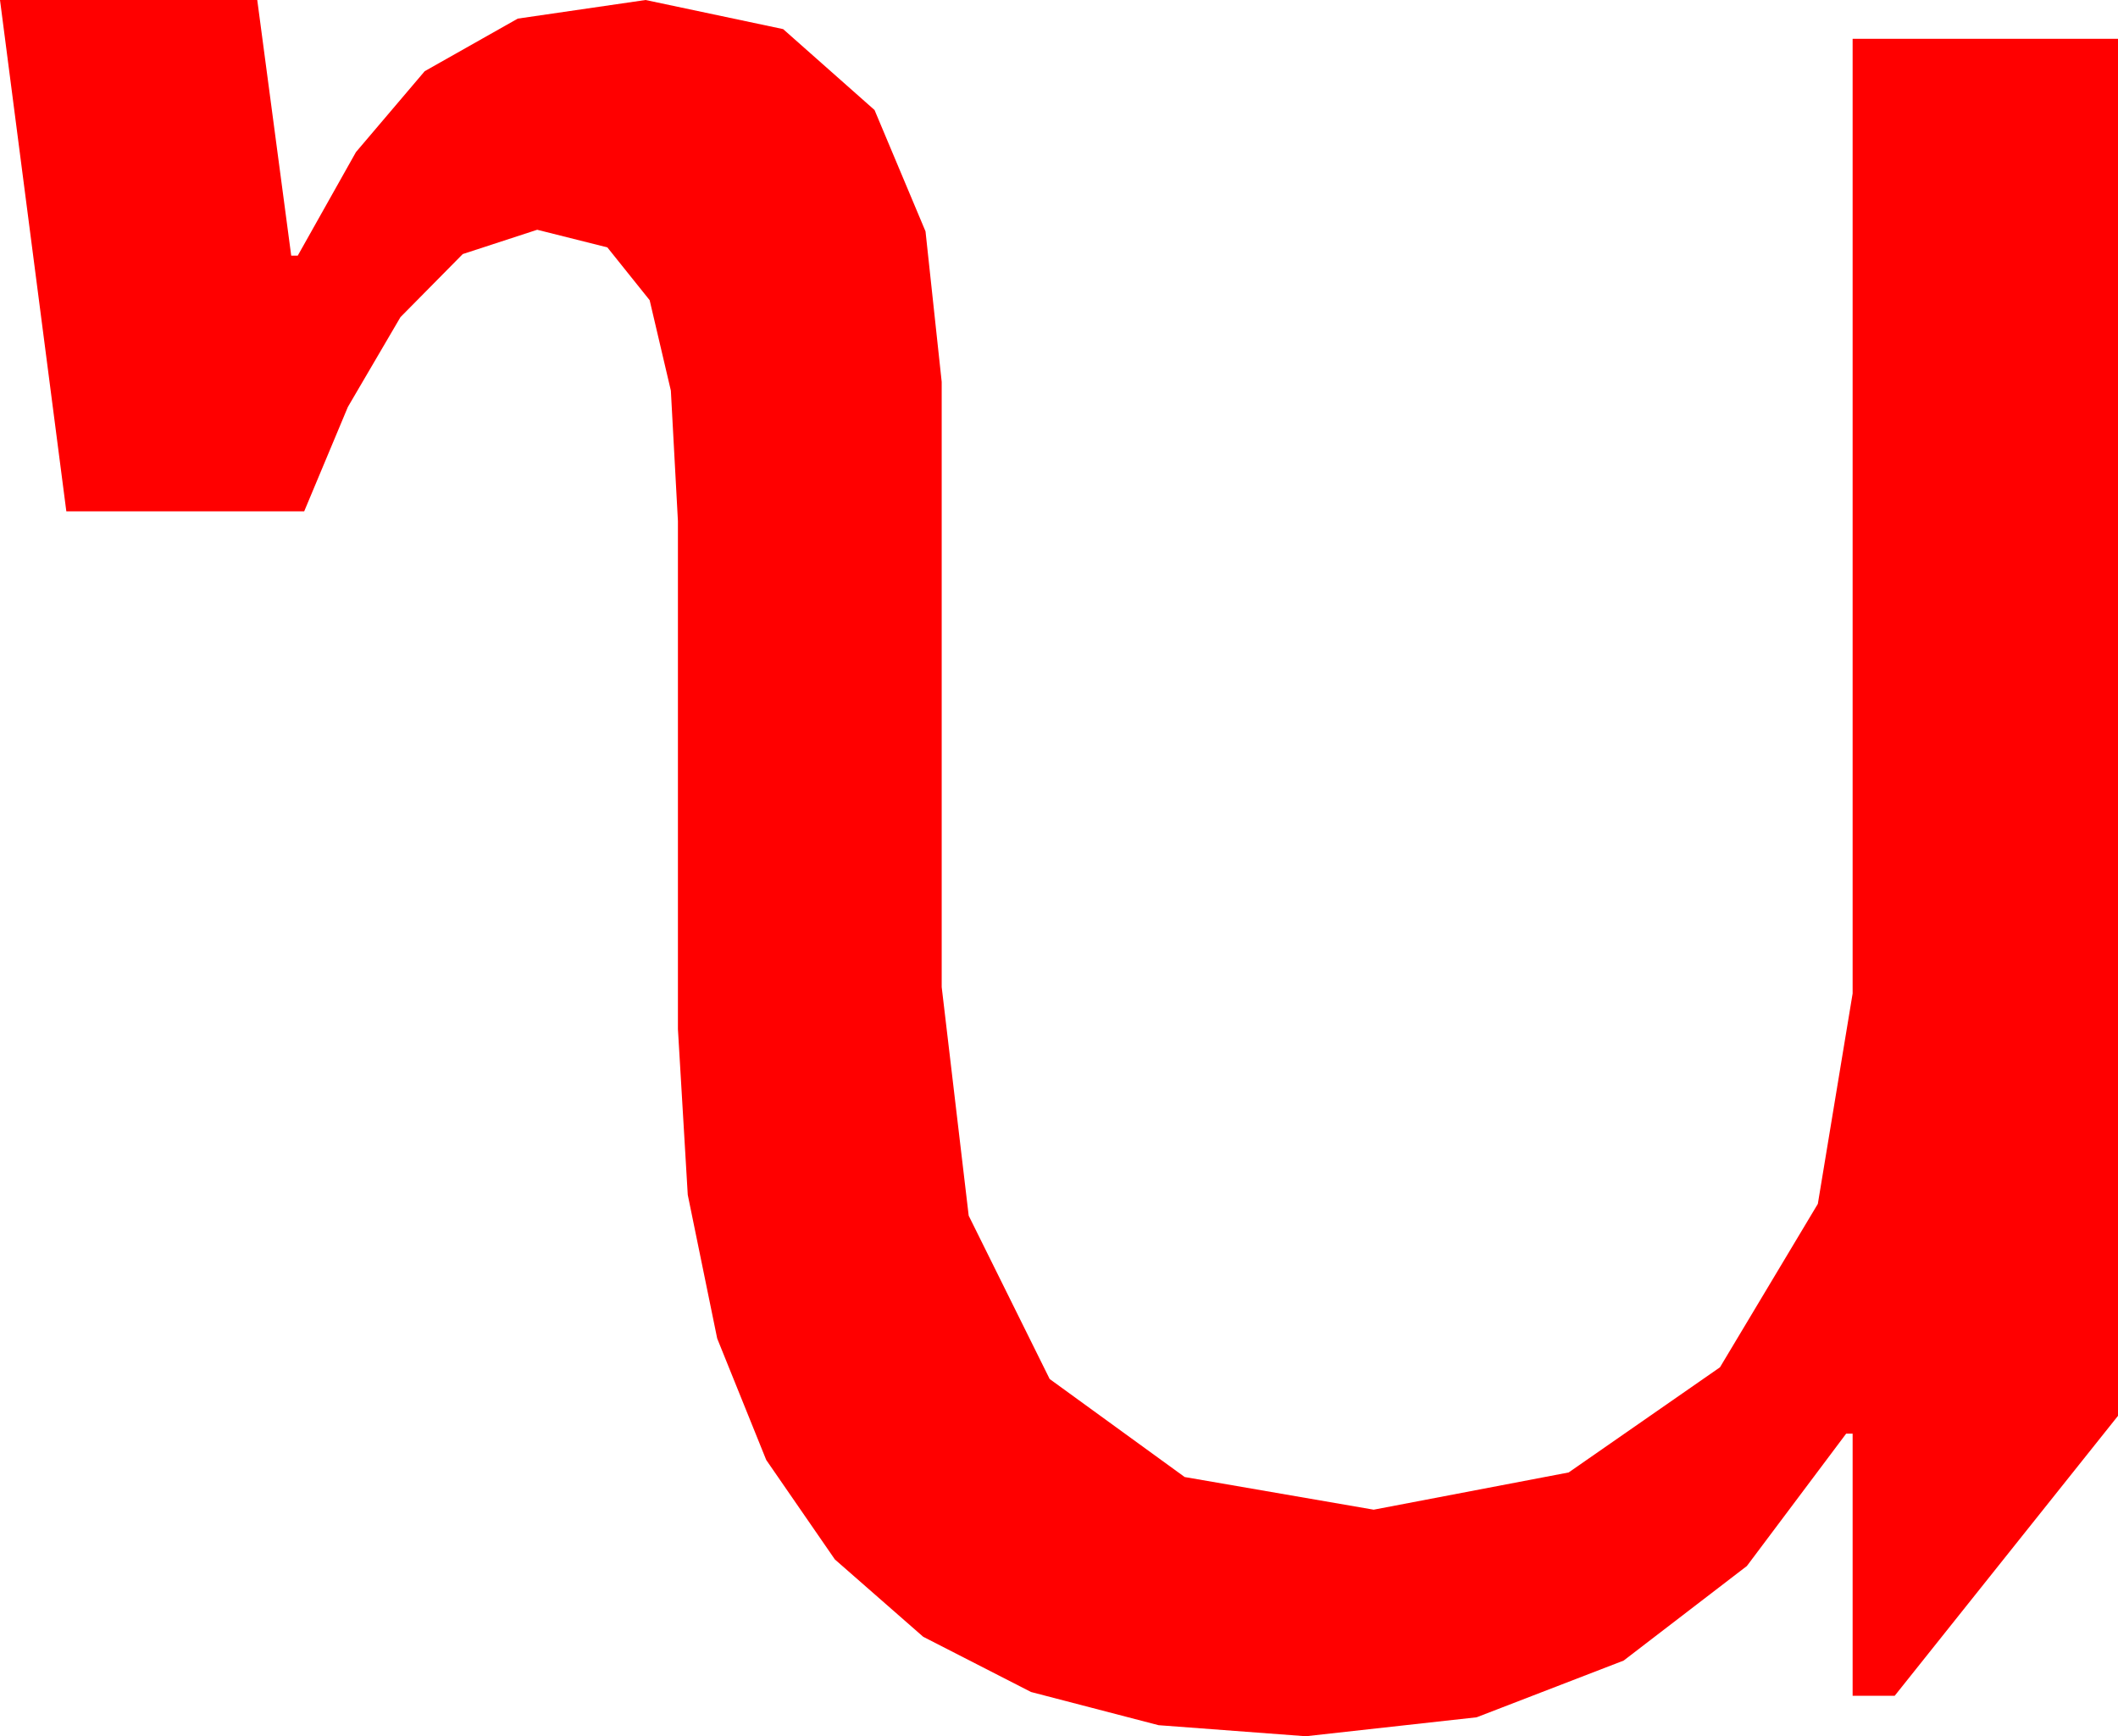 <?xml version="1.0" encoding="utf-8"?>
<!DOCTYPE svg PUBLIC "-//W3C//DTD SVG 1.1//EN" "http://www.w3.org/Graphics/SVG/1.1/DTD/svg11.dtd">
<svg width="38.35" height="31.436" xmlns="http://www.w3.org/2000/svg" xmlns:xlink="http://www.w3.org/1999/xlink" xmlns:xml="http://www.w3.org/XML/1998/namespace" version="1.1">
  <g>
    <g>
      <path style="fill:#FF0000;fill-opacity:1" d="M0,0L4.658,0 5.273,4.629 5.391,4.629 6.445,2.754 7.69,1.289 9.375,0.337 11.689,0 14.18,0.527 15.835,1.992 16.758,4.189 17.051,6.914 17.051,17.871 17.54,22.011 19.006,24.968 21.451,26.743 24.873,27.334 28.403,26.66 31.143,24.756 32.915,21.797 33.545,17.988 33.545,0.703 38.35,0.703 38.35,25.635 34.307,30.703 33.545,30.703 33.545,25.957 33.428,25.957 31.63,28.354 29.399,30.066 26.737,31.093 23.643,31.436 20.978,31.236 18.669,30.635 16.716,29.635 15.117,28.235 13.874,26.434 12.986,24.234 12.453,21.633 12.275,18.633 12.275,9.434 12.147,7.072 11.763,5.435 10.997,4.479 9.727,4.16 8.379,4.6 7.251,5.742 6.299,7.368 5.508,9.258 1.201,9.258 0,0z" />
    </g>
  </g>
</svg>